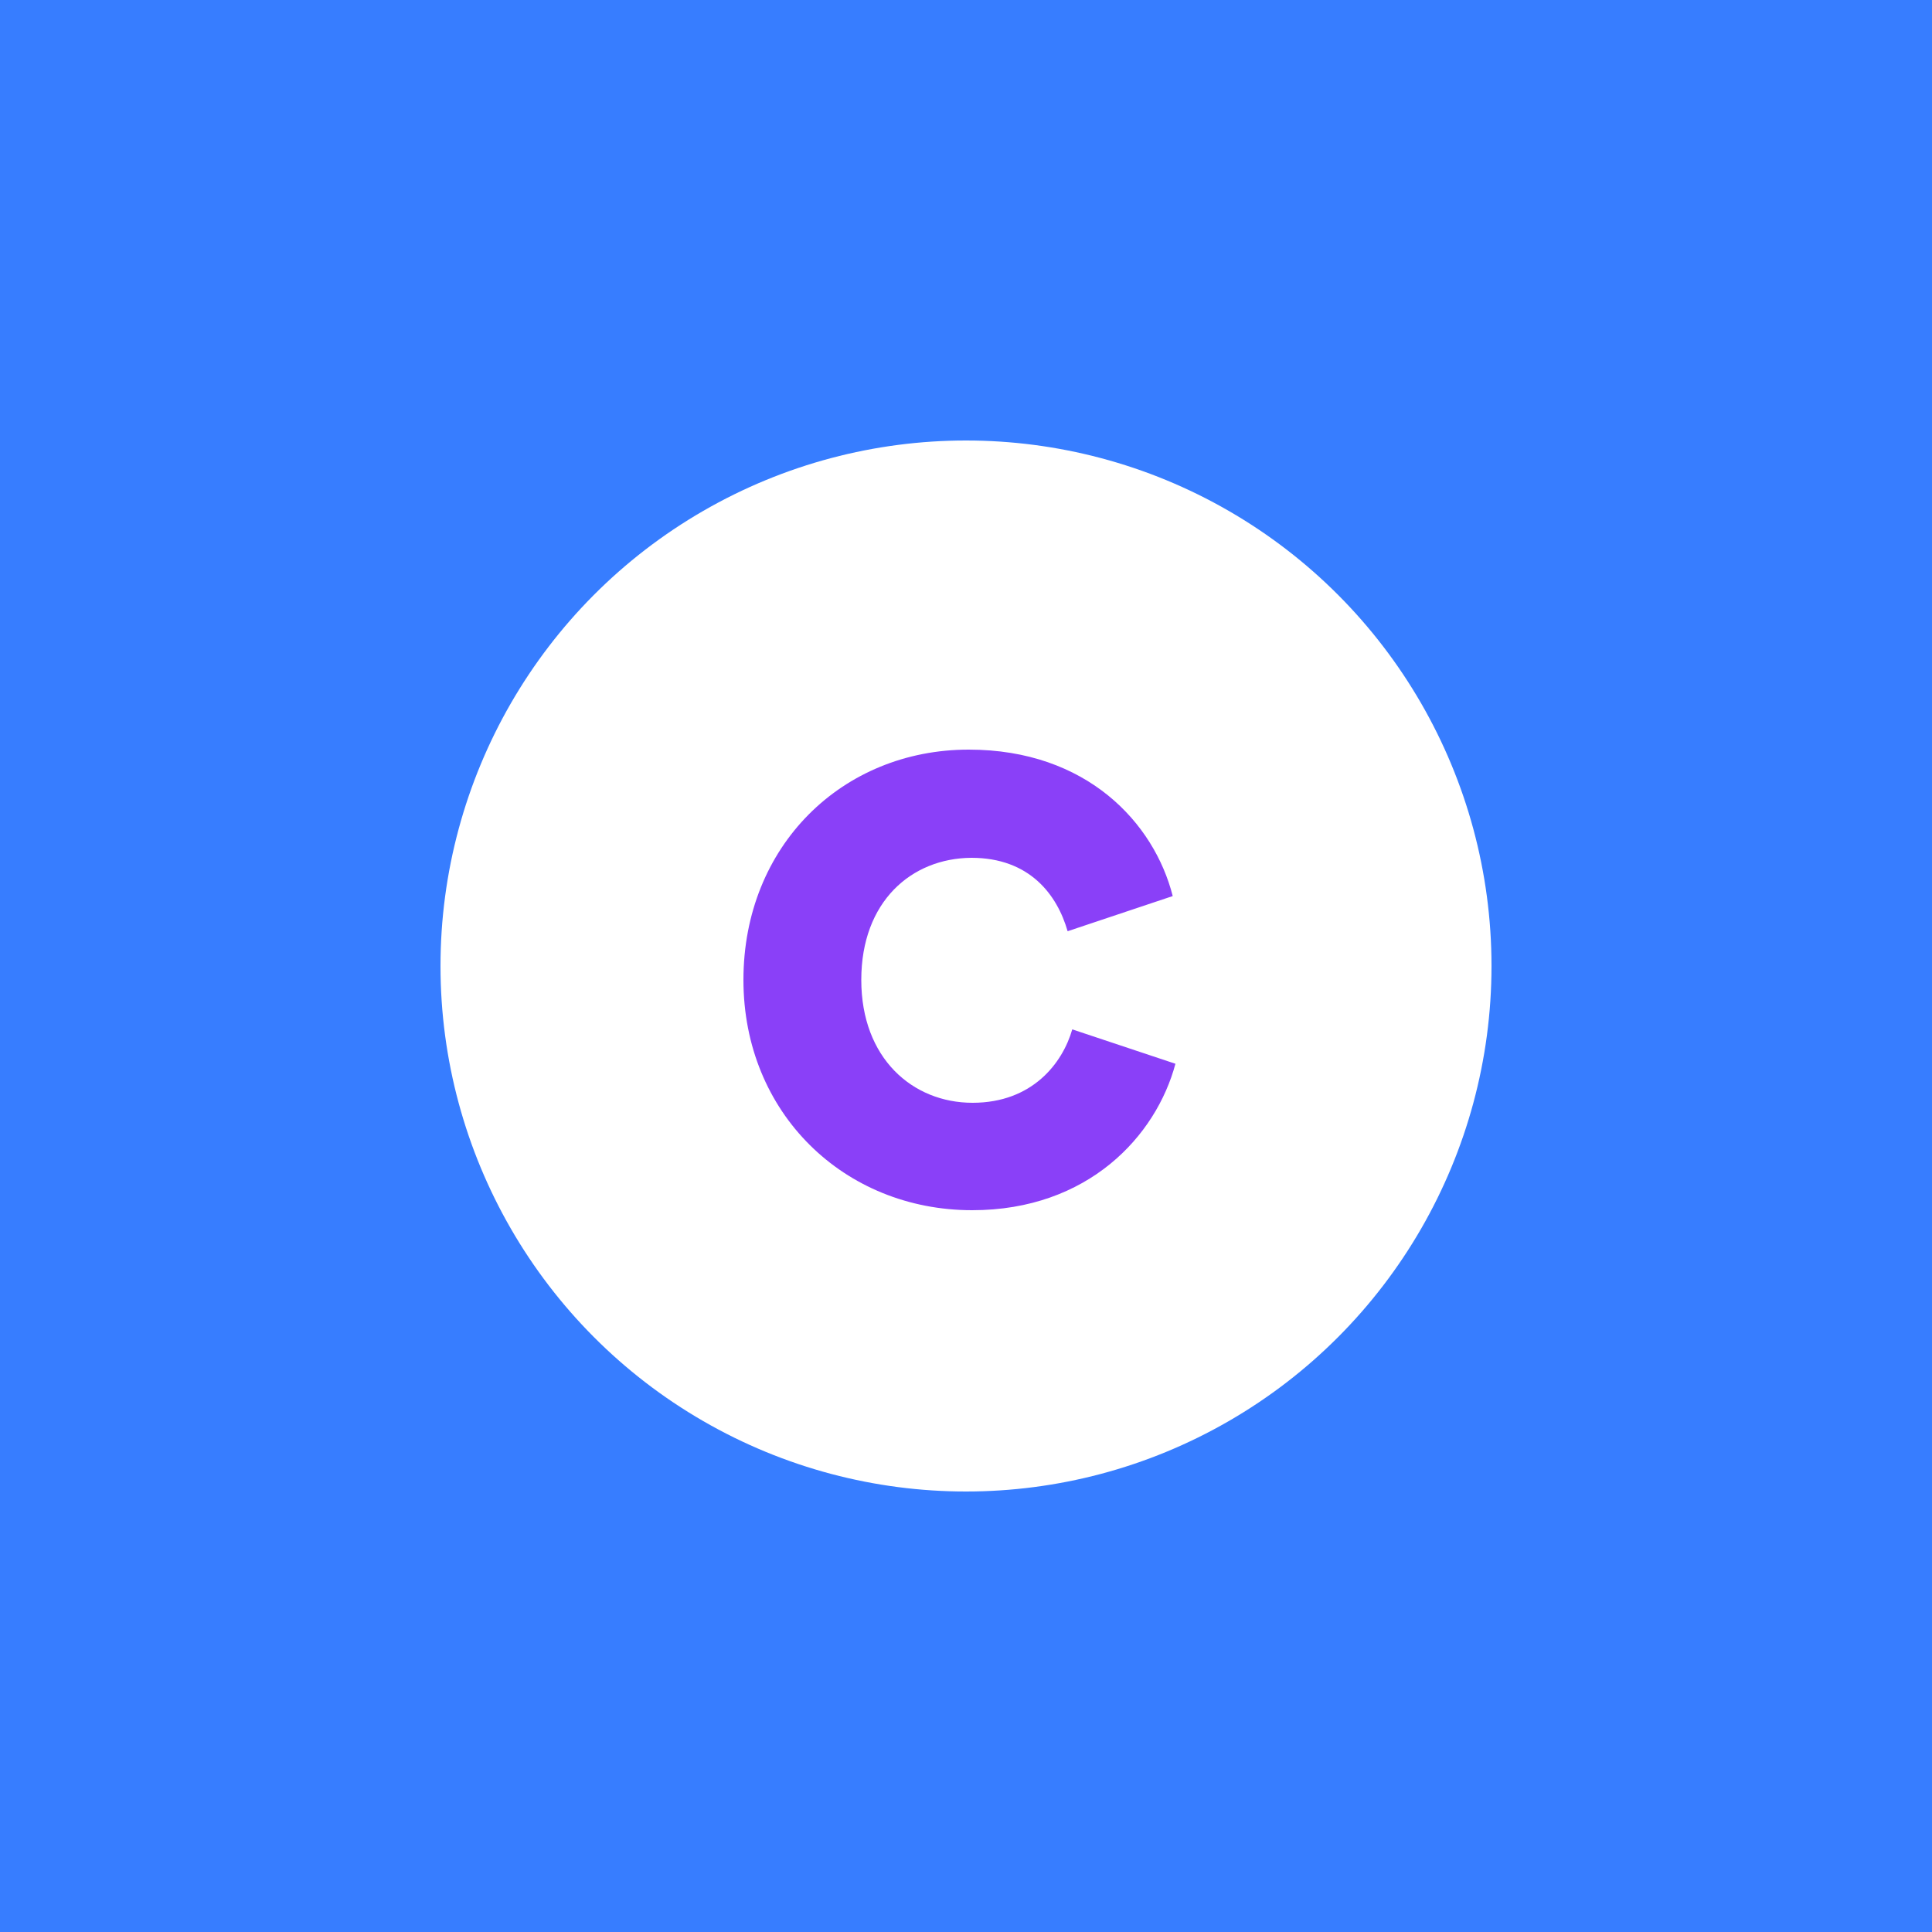 <?xml version="1.0" encoding="utf-8"?>
<!-- Generator: Adobe Illustrator 22.1.0, SVG Export Plug-In . SVG Version: 6.00 Build 0)  -->
<svg version="1.1" id="Layer_1" xmlns="http://www.w3.org/2000/svg" xmlns:xlink="http://www.w3.org/1999/xlink" x="0px" y="0px"
	 viewBox="0 0 500 500" style="enable-background:new 0 0 500 500;" xml:space="preserve">
<style type="text/css">
	.st0{fill:#377DFF;}
	.st1{fill:#FFFFFF;}
	.st2{enable-background:new    ;}
	.st3{fill:#8A40F8;}
</style>
<g>
	<rect class="st0" width="500" height="500"/>
</g>
<g id="Group_2" transform="translate(-324 -14)">
	<g transform="matrix(1, 0, 0, 1, 324, 14)">
		<g id="Ellipse_1-2">
			<circle class="st1" cx="250" cy="250" r="136"/>
		</g>
	</g>
	<g class="st2">
		<path class="st3" d="M546.9,267.6c0,20.3,13.3,31.8,28.8,31.8s23.3-10.3,25.8-19l26.7,8.9c-5,18.7-22.6,37.9-52.6,37.9
			c-33.1,0-59.2-25.1-59.2-59.6c0-34.7,25.6-59.6,58.3-59.6c30.6,0,48,19,52.8,37.9l-27.2,9.1c-2.7-9.4-9.8-19-24.9-19
			C559.9,236.1,546.9,247.3,546.9,267.6z"/>
	</g>
</g>
</svg>
